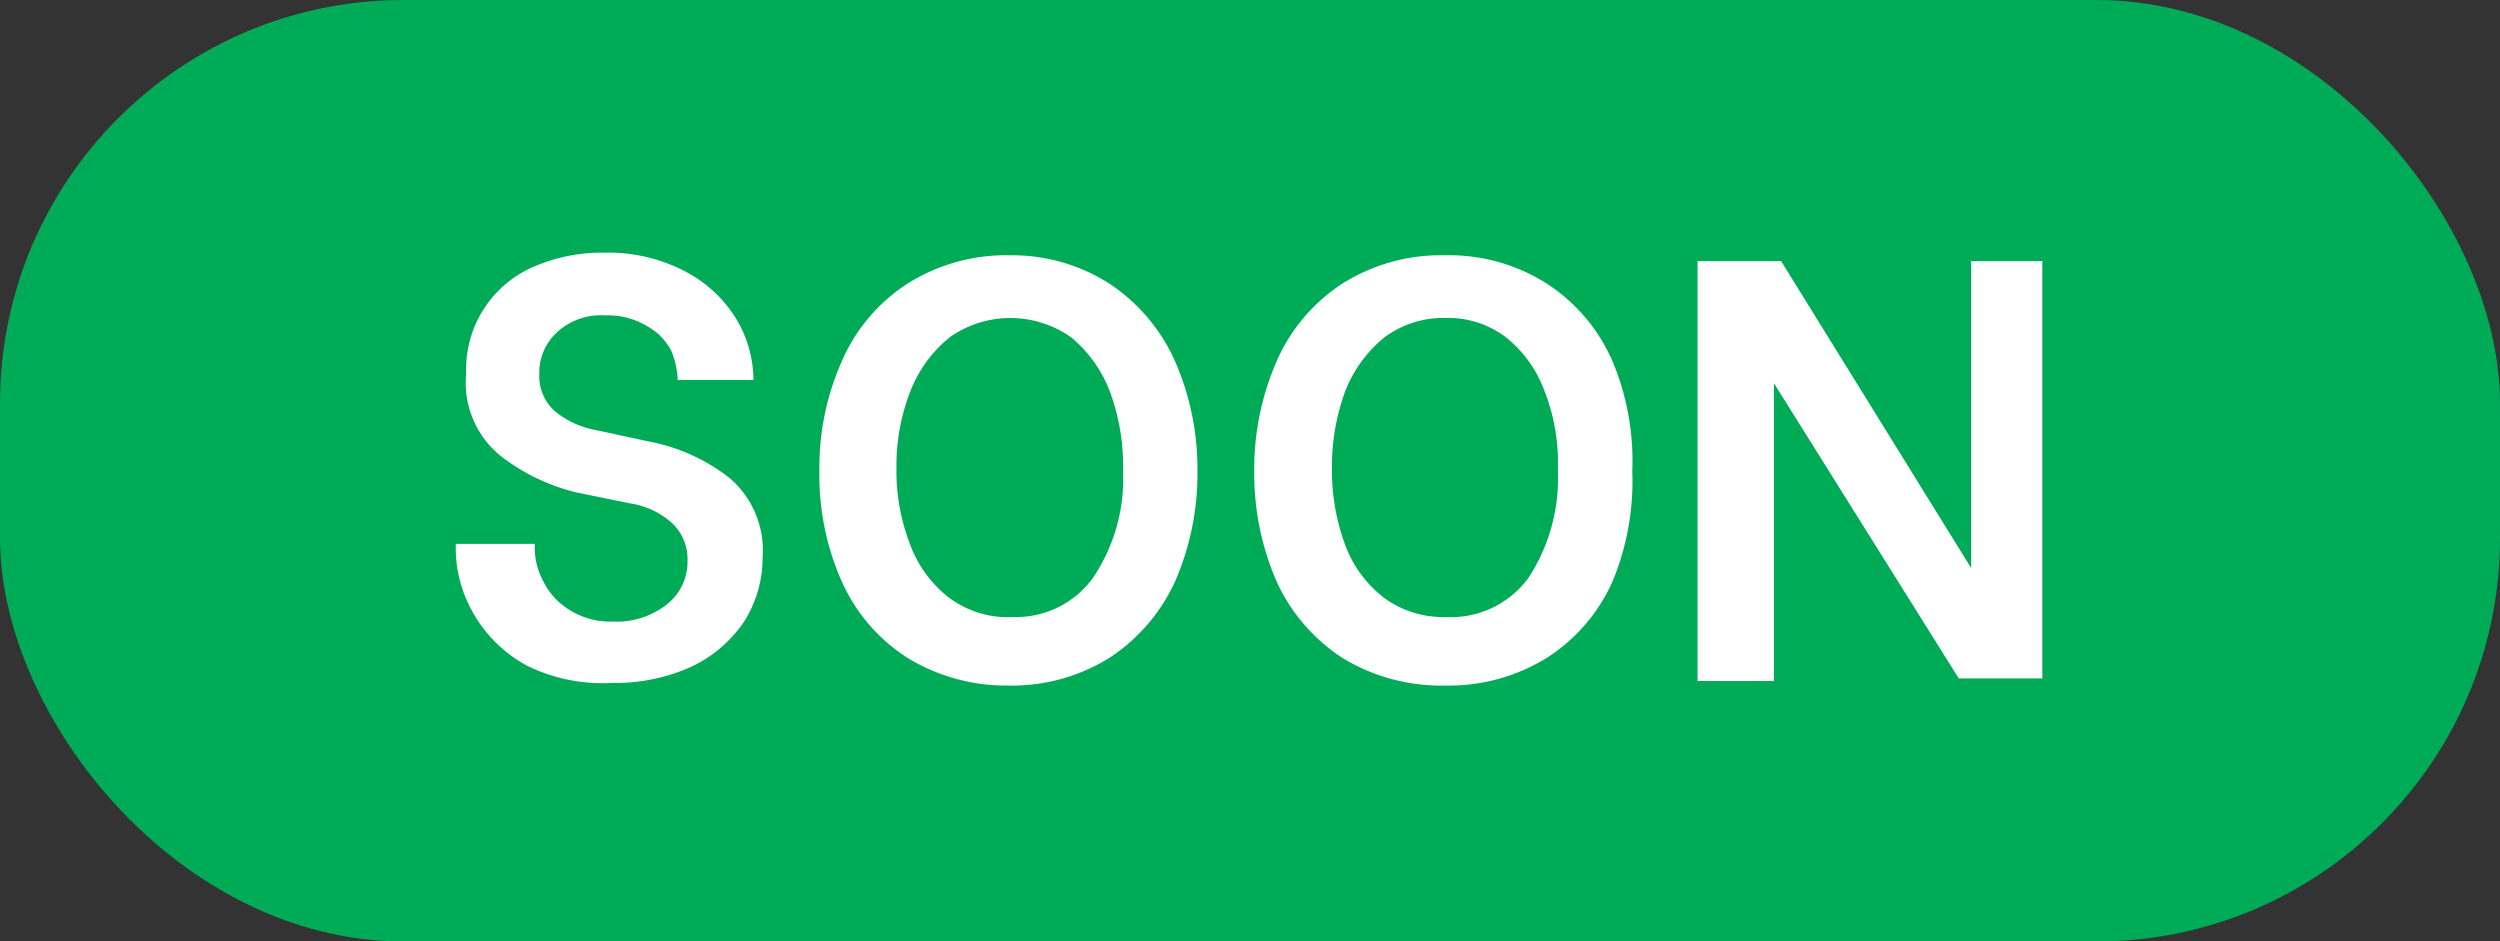 <svg xmlns="http://www.w3.org/2000/svg" viewBox="0 0 38.29 14.42"><rect x="0" y="0" width="38.29" height="14.42" fill="#333333" stroke="none"/><defs><style>.cls-1{fill:#00ab58;}.cls-2{fill:#fff;}</style></defs><g id="Camada_2" data-name="Camada 2"><g id="Menu"><rect class="cls-1" width="38.29" height="14.42" rx="6.18"/><path class="cls-2" d="M8.08,10.2a2.08,2.08,0,0,1-.82-.79,2,2,0,0,1-.28-1V8.33H8.19v.06a1.07,1.07,0,0,0,.13.51,1.05,1.05,0,0,0,.4.44,1.17,1.17,0,0,0,.67.18,1.24,1.24,0,0,0,.82-.26.83.83,0,0,0,.32-.68A.75.75,0,0,0,10.28,8a1.23,1.23,0,0,0-.63-.29l-.83-.17A3.07,3.07,0,0,1,7.69,7a1.44,1.44,0,0,1-.55-1.28,1.71,1.71,0,0,1,1-1.62,2.63,2.63,0,0,1,1.12-.23,2.53,2.53,0,0,1,1.24.29,2,2,0,0,1,.78.73,1.84,1.84,0,0,1,.26.93v0H10.38v0a1.31,1.31,0,0,0-.1-.45A.91.91,0,0,0,9.92,5a1.18,1.18,0,0,0-.65-.17,1,1,0,0,0-.74.26.84.84,0,0,0-.27.64.72.72,0,0,0,.24.57,1.4,1.4,0,0,0,.64.29l.79.17a2.88,2.88,0,0,1,1.23.55,1.45,1.45,0,0,1,.52,1.22,1.82,1.82,0,0,1-.29,1,2,2,0,0,1-.82.69,2.84,2.84,0,0,1-1.19.24A2.63,2.63,0,0,1,8.08,10.2Z"/><path class="cls-2" d="M13.89,10.07a2.69,2.69,0,0,1-1-1.17,4,4,0,0,1-.34-1.68,4,4,0,0,1,.34-1.68,2.69,2.69,0,0,1,1-1.19,2.83,2.83,0,0,1,1.59-.44A2.75,2.75,0,0,1,17,4.35a2.78,2.78,0,0,1,1,1.19,4.1,4.1,0,0,1,.34,1.68A4.13,4.13,0,0,1,18,8.9a2.78,2.78,0,0,1-1,1.17,2.82,2.82,0,0,1-1.56.43A2.9,2.9,0,0,1,13.89,10.07Zm2.85-1.22A2.71,2.71,0,0,0,17.2,7.2,3.24,3.24,0,0,0,17,6a2,2,0,0,0-.59-.83,1.61,1.61,0,0,0-1.87,0,2,2,0,0,0-.6.83,3.13,3.13,0,0,0-.21,1.17,3.09,3.09,0,0,0,.21,1.17,1.82,1.82,0,0,0,.59.81,1.5,1.5,0,0,0,1,.3A1.45,1.45,0,0,0,16.74,8.85Z"/><path class="cls-2" d="M20.55,10.07a2.76,2.76,0,0,1-1-1.17,4.13,4.13,0,0,1-.34-1.68,4.13,4.13,0,0,1,.34-1.68,2.71,2.71,0,0,1,1-1.19,2.82,2.82,0,0,1,1.58-.44,2.78,2.78,0,0,1,1.57.44,2.69,2.69,0,0,1,1,1.19A3.94,3.94,0,0,1,25,7.22,4,4,0,0,1,24.7,8.9a2.69,2.69,0,0,1-1,1.17,2.86,2.86,0,0,1-1.57.43A2.9,2.9,0,0,1,20.55,10.07Zm2.86-1.22a2.78,2.78,0,0,0,.45-1.65A3,3,0,0,0,23.66,6a1.88,1.88,0,0,0-.59-.83,1.46,1.46,0,0,0-.93-.3,1.51,1.51,0,0,0-.94.3,2,2,0,0,0-.6.83,3.34,3.34,0,0,0-.2,1.17,3.3,3.3,0,0,0,.2,1.17,1.82,1.82,0,0,0,.59.81,1.52,1.52,0,0,0,.95.3A1.47,1.47,0,0,0,23.41,8.85Z"/><path class="cls-2" d="M26,4h1.28L30.19,8.7h0V4h1.09v6.39H30L27.17,5.87h0v4.56H26Z"/></g></g></svg>